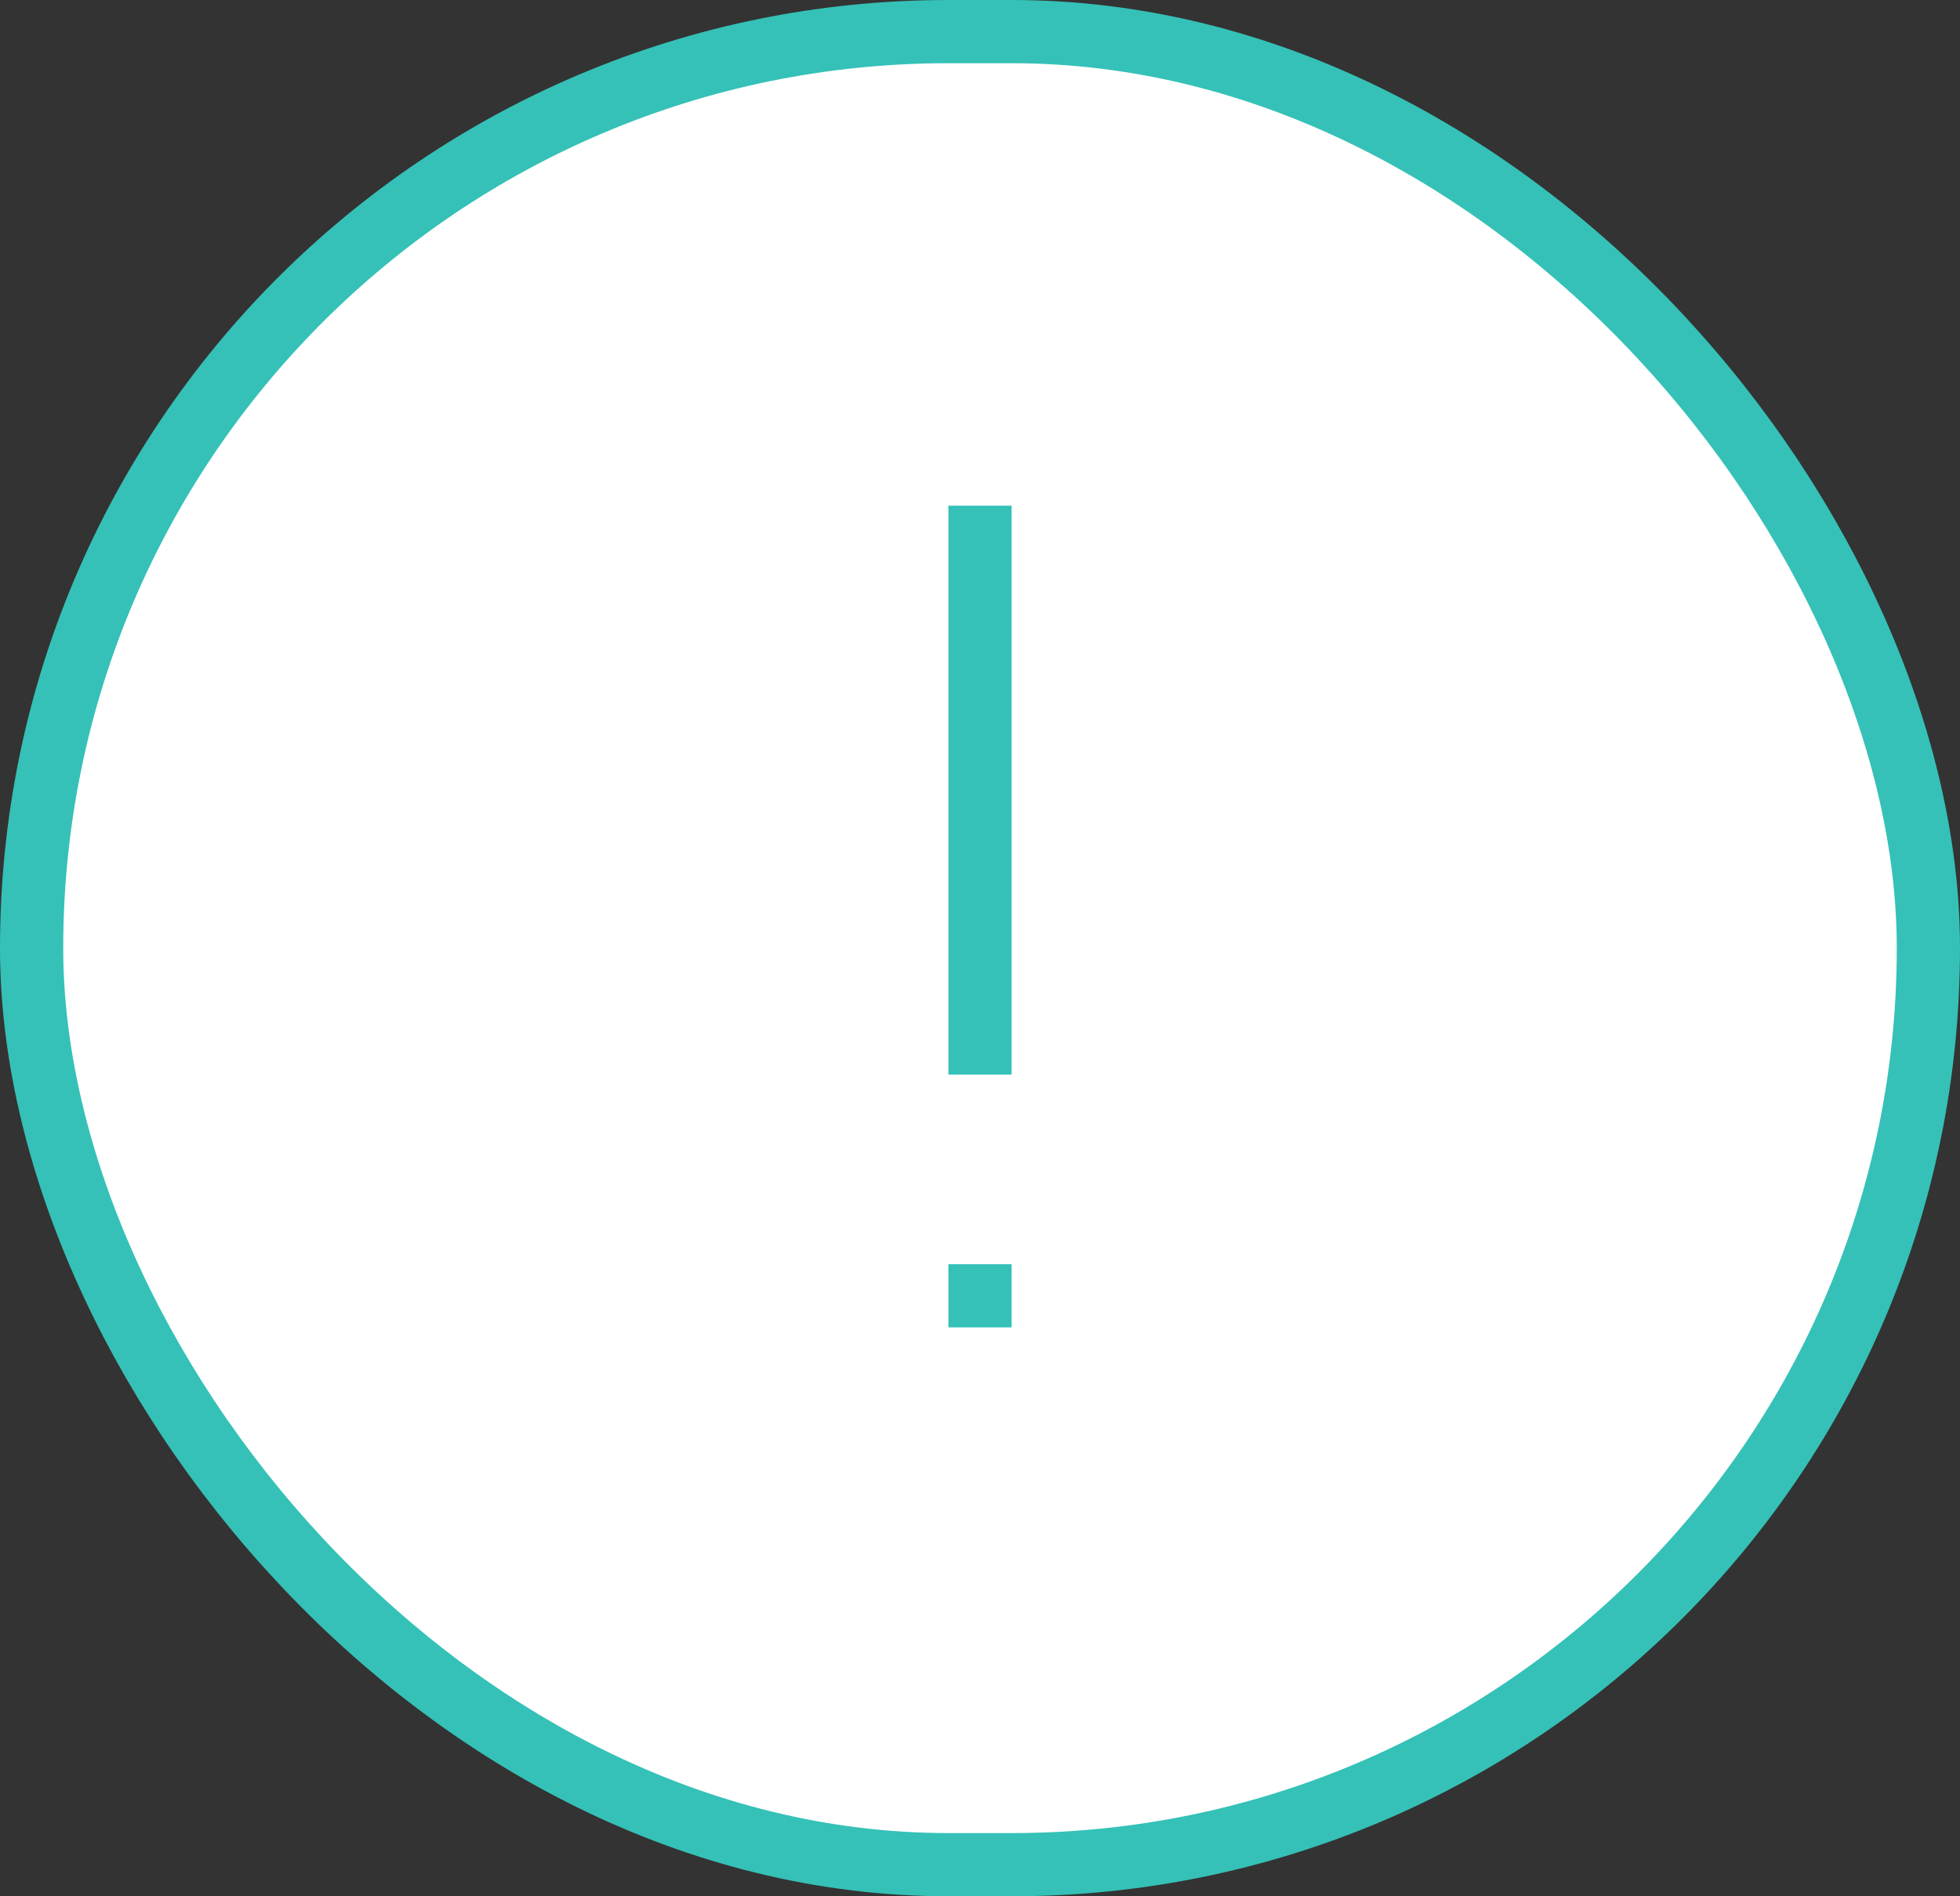 <svg width="31" height="30" viewBox="0 0 31 30" fill="none" xmlns="http://www.w3.org/2000/svg">
<rect x="0" y="0" width="31" height="30" fill="#333333" stroke="none"/>
<rect x="0.5" y="0.5" width="30" height="29" rx="14.5" fill="white" stroke="#35C1B7"/>
<line x1="15.5" y1="17" x2="15.5" y2="8" stroke="#35C1B7"/>
<line x1="15.5" y1="21" x2="15.5" y2="20" stroke="#35C1B7"/>
</svg>
